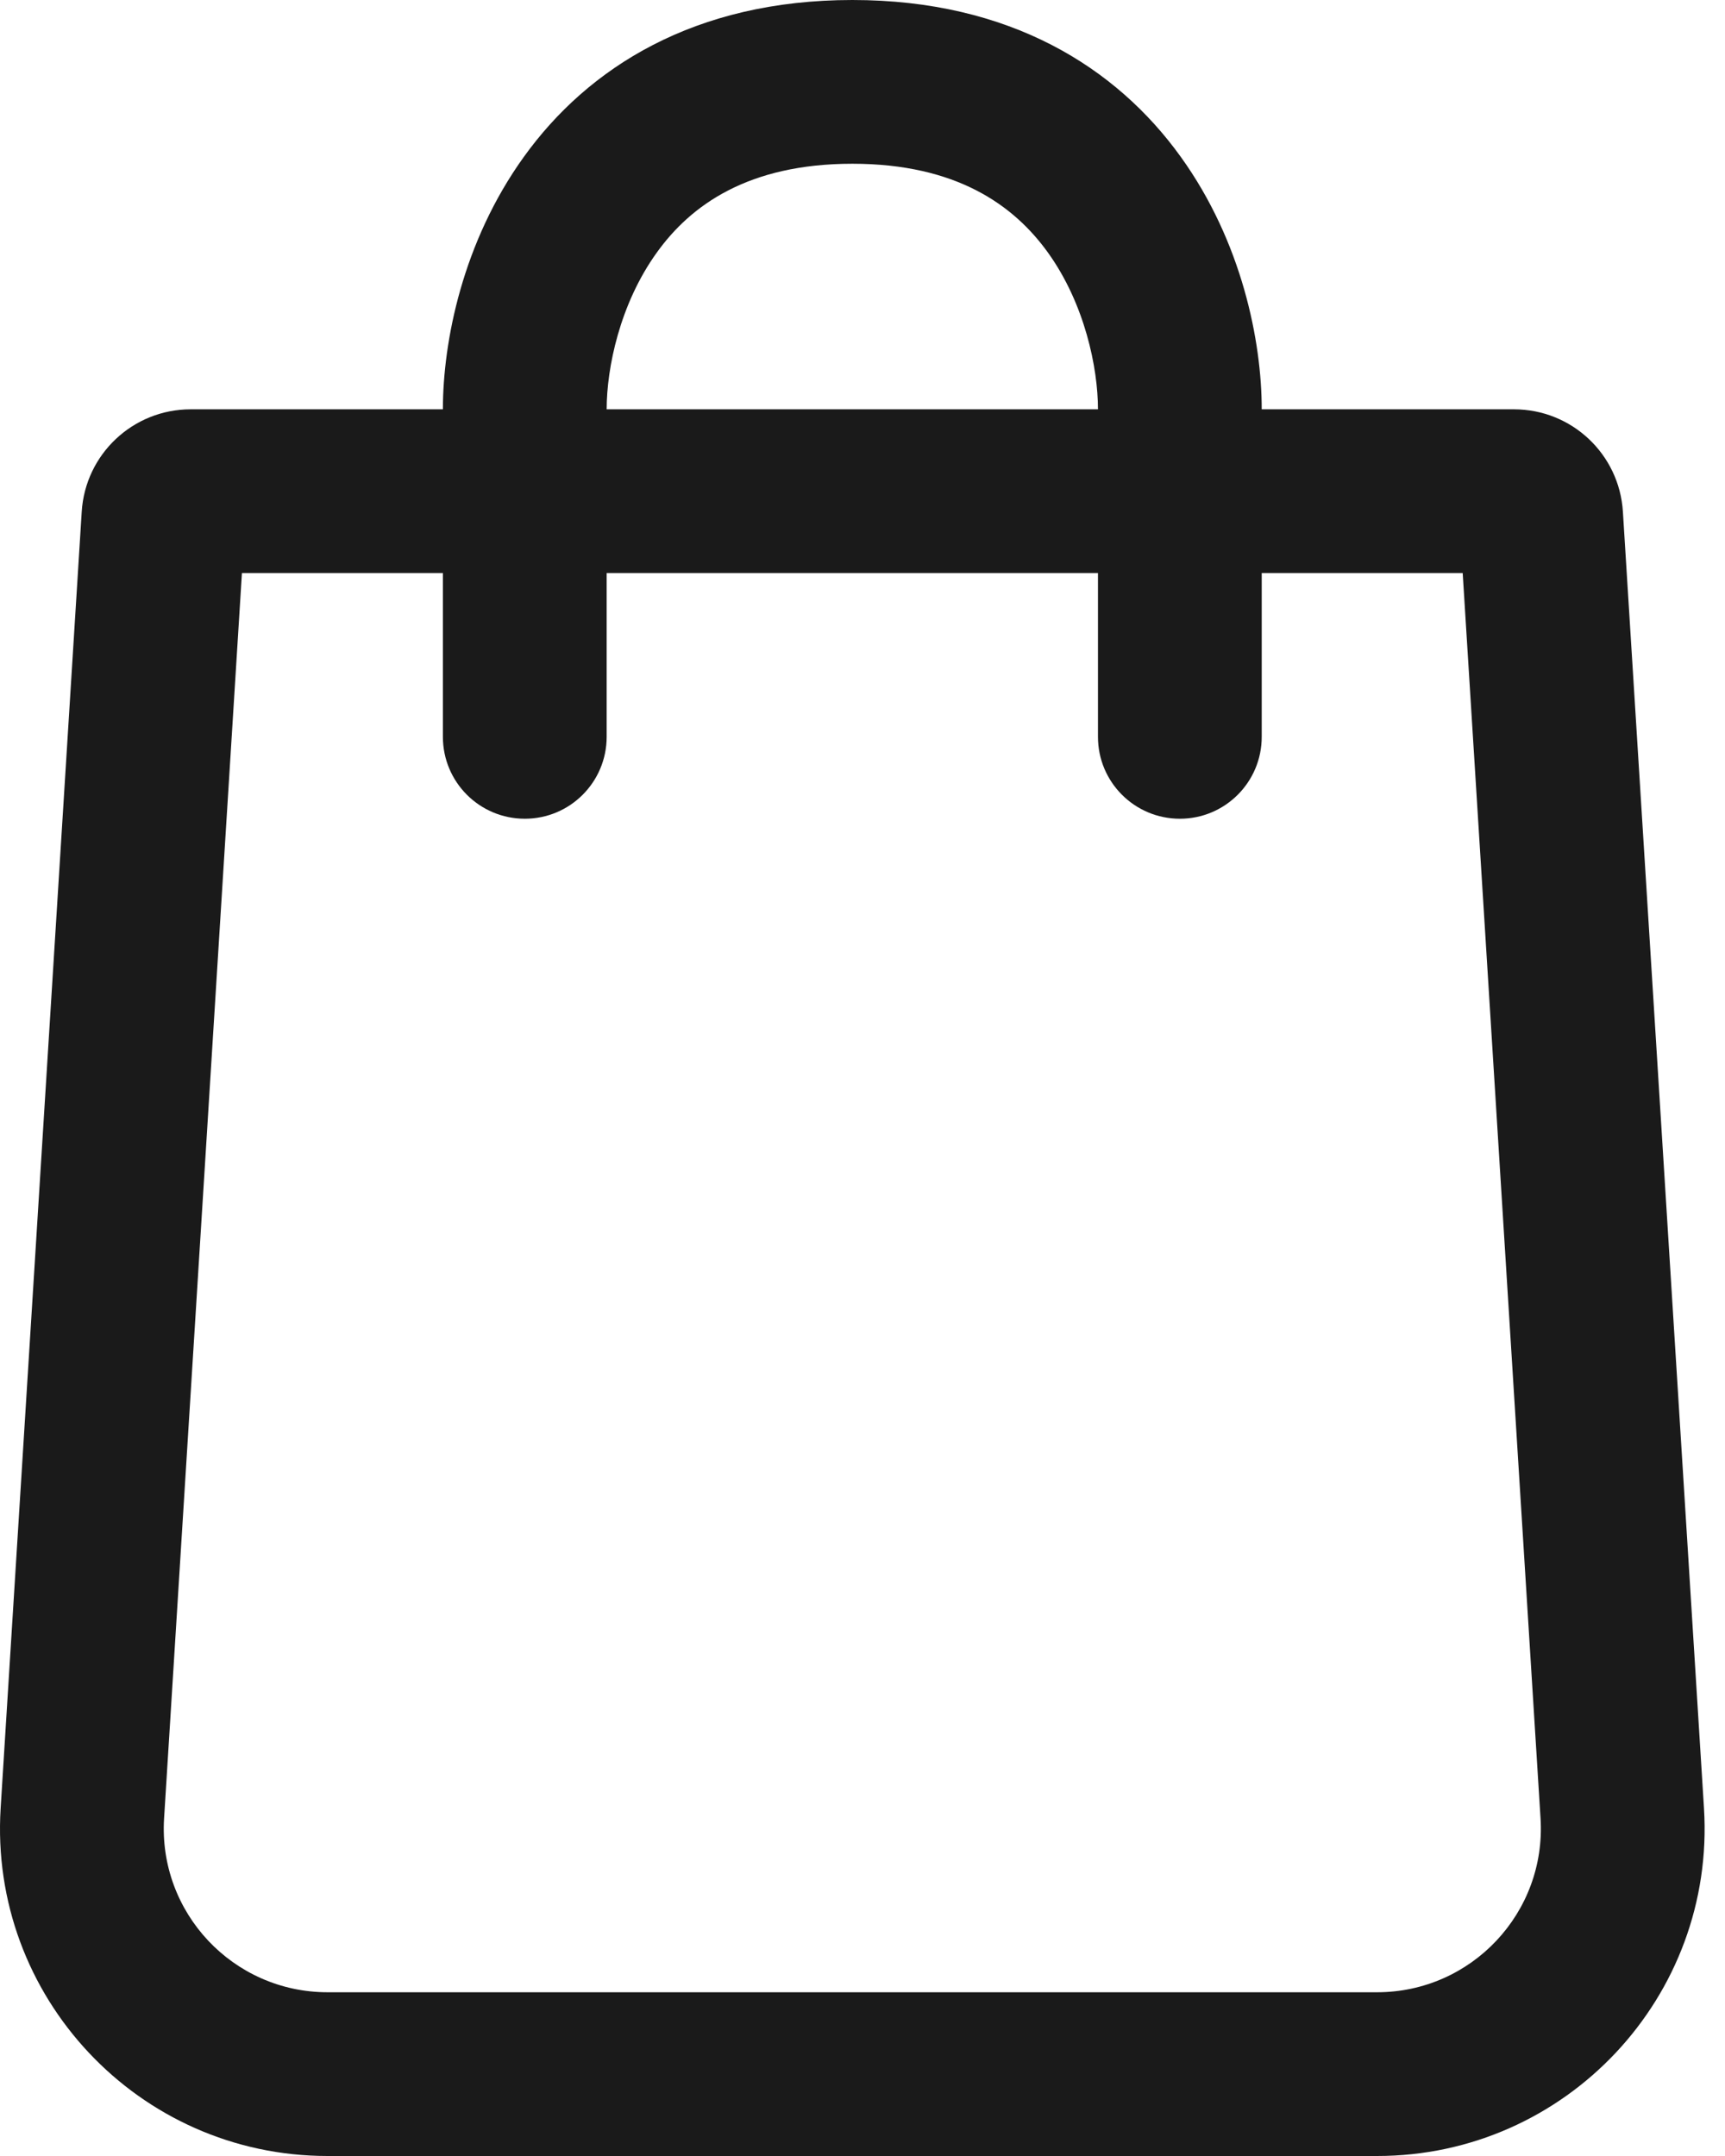 <svg width="16" height="20" viewBox="0 0 16 20" fill="none" xmlns="http://www.w3.org/2000/svg">
<path fill-rule="evenodd" clip-rule="evenodd" d="M5.627 3.797C5.627 3.413 5.749 2.819 6.092 2.343C6.406 1.905 6.938 1.519 7.906 1.519C8.873 1.519 9.405 1.905 9.72 2.343C10.062 2.819 10.184 3.413 10.184 3.797H5.627ZM4.108 5.316V6.835C4.108 7.255 4.448 7.595 4.868 7.595C5.287 7.595 5.627 7.255 5.627 6.835V5.316H10.184V6.835C10.184 7.255 10.524 7.595 10.944 7.595C11.363 7.595 11.703 7.255 11.703 6.835V5.316H13.567L14.289 16.867C14.344 17.742 13.649 18.481 12.773 18.481H3.038C2.162 18.481 1.467 17.742 1.522 16.867L2.244 5.316H4.108ZM4.108 3.797C4.108 3.17 4.29 2.245 4.859 1.455C5.455 0.626 6.443 0 7.906 0C9.368 0 10.356 0.626 10.952 1.455C11.521 2.245 11.703 3.17 11.703 3.797H14.043C14.578 3.797 15.02 4.213 15.053 4.747L15.805 16.773C15.914 18.521 14.525 20 12.773 20H3.038C1.286 20 -0.103 18.521 0.006 16.773L0.758 4.747C0.791 4.213 1.234 3.797 1.768 3.797H4.108Z" fill="#1A1A1A"/>
</svg>
